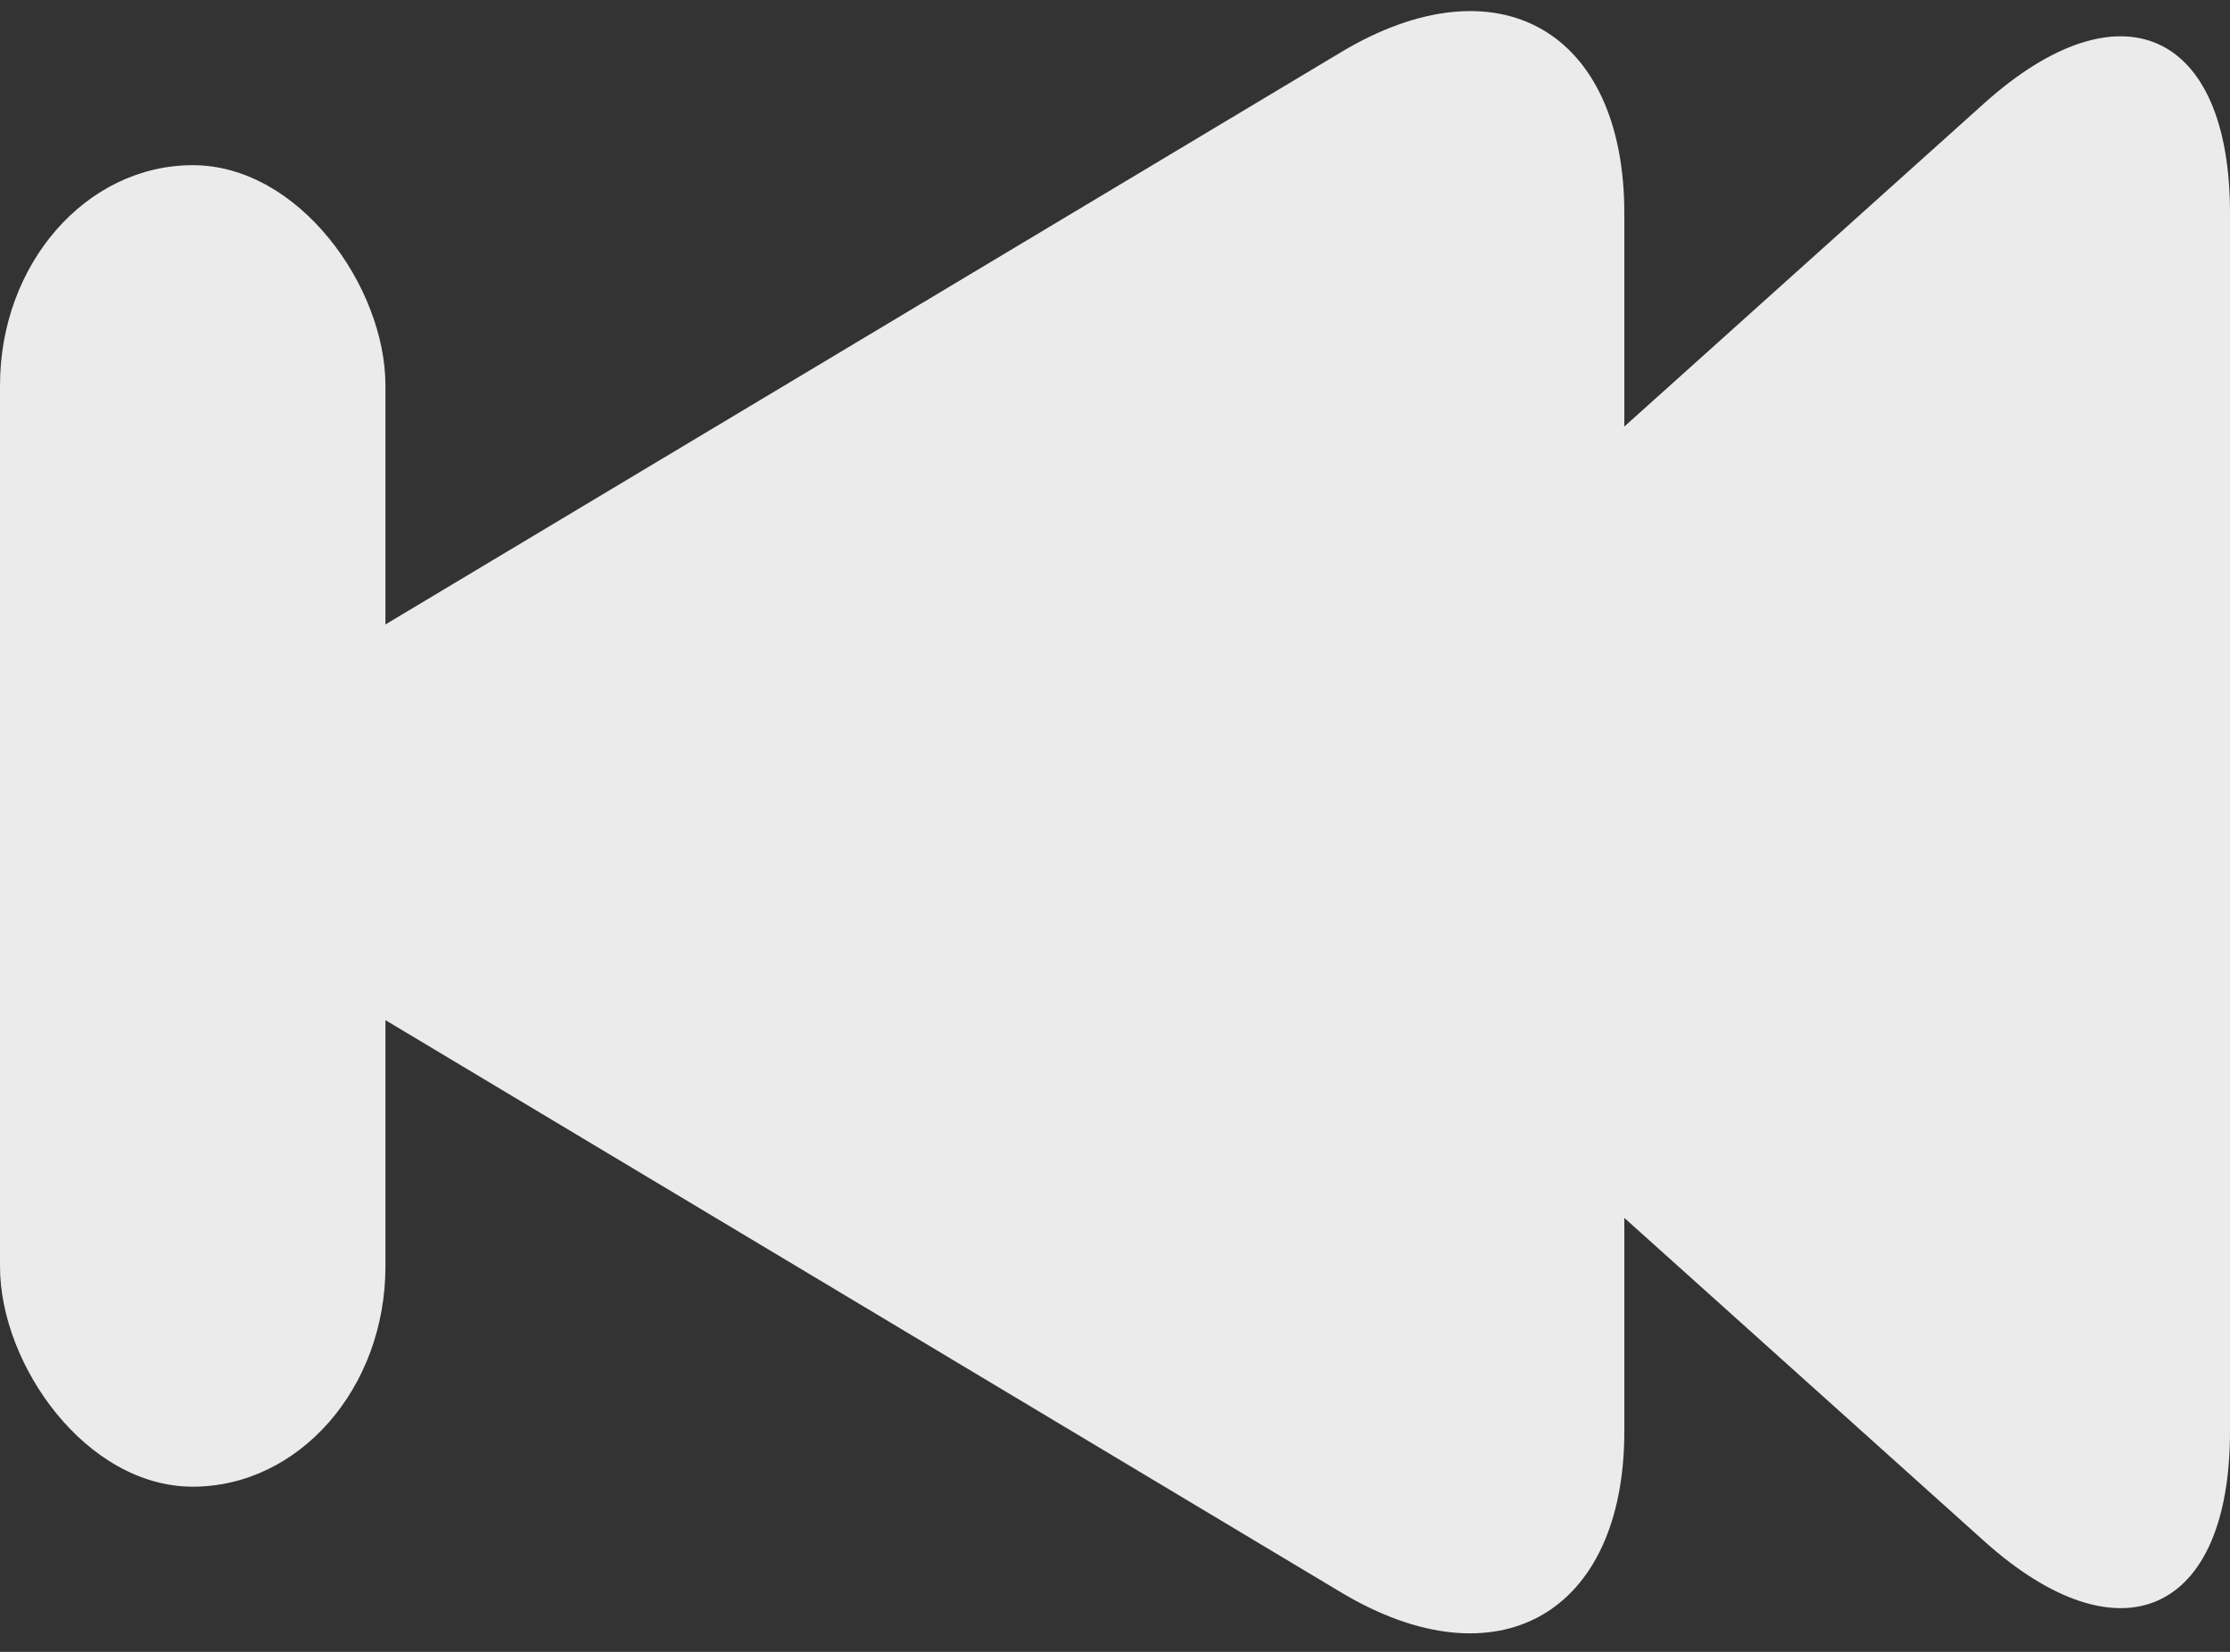 <?xml version="1.0" encoding="UTF-8" standalone="no"?>
<svg width="81px" height="60px" viewBox="0 0 81 60" version="1.1" xmlns="http://www.w3.org/2000/svg" xmlns:xlink="http://www.w3.org/1999/xlink" xmlns:sketch="http://www.bohemiancoding.com/sketch/ns">
    <rect x="0" y="0" width="81" height="60" fill="#333333" stroke="none"/>
    <!-- Generator: Sketch 3.2.2 (9983) - http://www.bohemiancoding.com/sketch -->
    <title>rewind</title>
    <desc>Created with Sketch.</desc>
    <defs></defs>
    <g id="Page-1" stroke="none" stroke-width="1" fill="none" fill-rule="evenodd" sketch:type="MSPage">
        <path d="M59,15.493 L59,7.742 C59,1.104 54.393,-1.508 48.711,1.895 L12.289,23.706 C6.616,27.103 6.607,32.626 12.289,36.029 L48.711,57.839 C54.384,61.236 59,58.624 59,51.992 L59,44.237 L72.067,55.974 C77.005,60.41 81,58.622 81,51.99 L81,7.74 C81,1.103 77,-0.676 72.067,3.756 L59,15.493 Z" id="Triangle-1-copy-5" fill="#EBEBEB" sketch:type="MSShapeGroup"></path>
        <rect id="Rectangle-7" fill="#EBEBEB" sketch:type="MSShapeGroup" x="0" y="6" width="14" height="48" rx="8"></rect>
    </g>
</svg>
